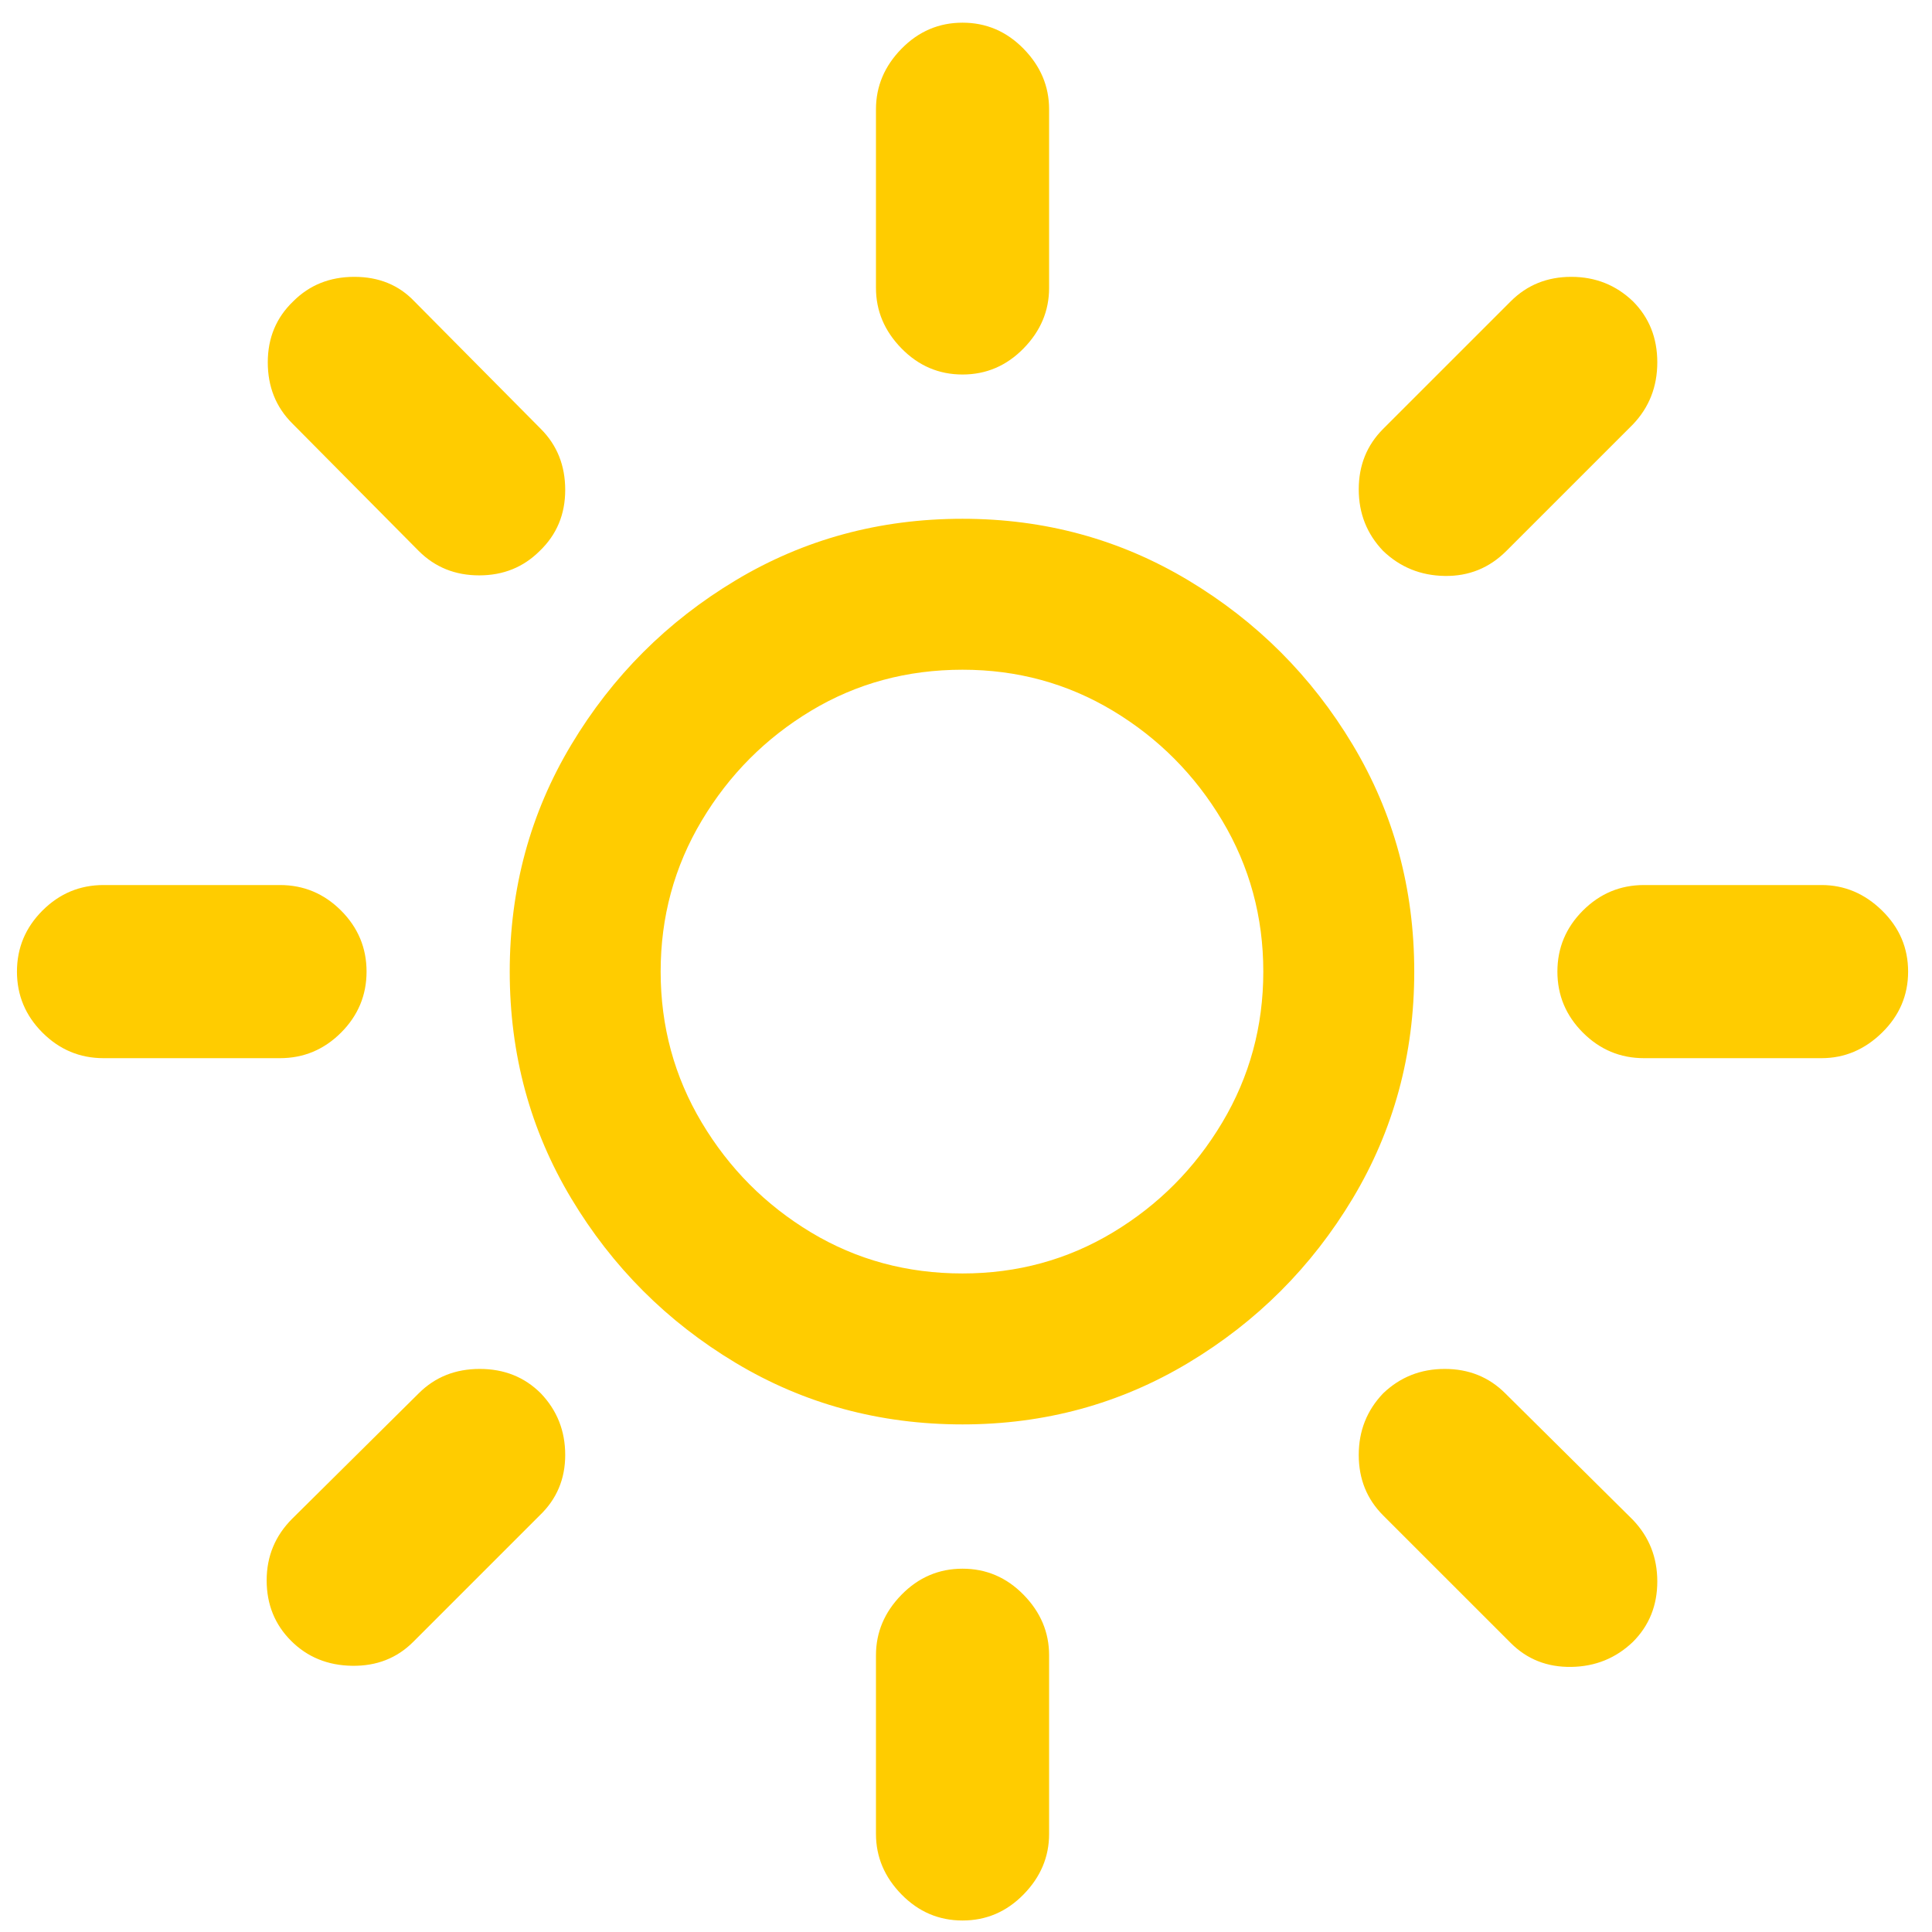 <svg width="55" height="55" viewBox="0 0 84 85" fill="#ffcc00" xmlns="http://www.w3.org/2000/svg">
<path d="M41.847 62.668C45.461 62.668 48.773 61.765 51.784 59.958C54.795 58.151 57.204 55.742 59.011 52.731C60.817 49.72 61.721 46.392 61.721 42.746C61.721 39.1 60.817 35.772 59.011 32.761C57.204 29.75 54.795 27.341 51.784 25.534C48.773 23.727 45.461 22.824 41.847 22.824C38.202 22.824 34.873 23.727 31.862 25.534C28.851 27.341 26.442 29.75 24.636 32.761C22.829 35.772 21.926 39.1 21.926 42.746C21.926 46.392 22.829 49.72 24.636 52.731C26.442 55.742 28.851 58.151 31.862 59.958C34.873 61.765 38.202 62.668 41.847 62.668ZM41.847 56.027C39.406 56.027 37.184 55.425 35.182 54.221C33.181 53.016 31.577 51.405 30.373 49.387C29.168 47.368 28.566 45.155 28.566 42.746C28.566 40.337 29.168 38.124 30.373 36.105C31.577 34.087 33.181 32.476 35.182 31.271C37.184 30.067 39.406 29.465 41.847 29.465C44.256 29.465 46.462 30.067 48.464 31.271C50.466 32.476 52.069 34.087 53.273 36.105C54.478 38.124 55.08 40.337 55.08 42.746C55.08 45.155 54.478 47.368 53.273 49.387C52.069 51.405 50.466 53.016 48.464 54.221C46.462 55.425 44.256 56.027 41.847 56.027ZM45.656 4.807C45.656 3.798 45.282 2.91 44.533 2.145C43.784 1.38 42.889 0.998 41.847 0.998C40.806 0.998 39.911 1.38 39.162 2.145C38.413 2.91 38.039 3.798 38.039 4.807V12.668C38.039 13.677 38.413 14.564 39.162 15.329C39.911 16.094 40.806 16.477 41.847 16.477C42.889 16.477 43.784 16.094 44.533 15.329C45.282 14.564 45.656 13.677 45.656 12.668V4.807ZM60.353 18.869C59.637 19.585 59.279 20.472 59.279 21.53C59.279 22.588 59.637 23.491 60.353 24.24C61.102 24.956 62.005 25.323 63.063 25.339C64.121 25.355 65.025 24.989 65.773 24.24L71.34 18.674C72.056 17.925 72.414 17.014 72.414 15.94C72.414 14.865 72.056 13.97 71.34 13.254C70.591 12.538 69.688 12.18 68.63 12.18C67.572 12.18 66.685 12.538 65.969 13.254L60.353 18.869ZM79.641 46.555C80.65 46.555 81.537 46.18 82.302 45.432C83.067 44.683 83.449 43.788 83.449 42.746C83.449 41.704 83.067 40.809 82.302 40.06C81.537 39.312 80.65 38.938 79.641 38.938H71.828C70.786 38.938 69.891 39.312 69.142 40.06C68.394 40.809 68.019 41.704 68.019 42.746C68.019 43.788 68.394 44.683 69.142 45.432C69.891 46.18 70.786 46.555 71.828 46.555H79.641ZM65.725 61.301C65.008 60.585 64.121 60.227 63.063 60.227C62.005 60.227 61.102 60.585 60.353 61.301C59.637 62.05 59.279 62.953 59.279 64.011C59.279 65.069 59.637 65.956 60.353 66.672L65.969 72.287C66.685 73.003 67.572 73.353 68.63 73.337C69.688 73.321 70.591 72.954 71.34 72.238C72.056 71.522 72.414 70.635 72.414 69.577C72.414 68.519 72.056 67.616 71.34 66.867L65.725 61.301ZM45.656 72.824C45.656 71.815 45.282 70.928 44.533 70.163C43.784 69.398 42.889 69.016 41.847 69.016C40.806 69.016 39.911 69.398 39.162 70.163C38.413 70.928 38.039 71.815 38.039 72.824V80.686C38.039 81.695 38.413 82.582 39.162 83.347C39.911 84.112 40.806 84.494 41.847 84.494C42.889 84.494 43.784 84.112 44.533 83.347C45.282 82.582 45.656 81.695 45.656 80.686V72.824ZM12.355 66.818C11.607 67.567 11.232 68.47 11.232 69.528C11.232 70.586 11.59 71.473 12.306 72.189C13.023 72.906 13.918 73.272 14.992 73.288C16.066 73.304 16.961 72.954 17.678 72.238L23.244 66.672C23.993 65.956 24.367 65.069 24.367 64.011C24.367 62.953 24.009 62.05 23.293 61.301C22.577 60.585 21.681 60.227 20.607 60.227C19.533 60.227 18.638 60.585 17.922 61.301L12.355 66.818ZM4.054 38.938C3.013 38.938 2.118 39.312 1.369 40.06C0.62 40.809 0.246 41.704 0.246 42.746C0.246 43.788 0.62 44.683 1.369 45.432C2.118 46.18 3.013 46.555 4.054 46.555H11.818C12.86 46.555 13.755 46.18 14.504 45.432C15.252 44.683 15.627 43.788 15.627 42.746C15.627 41.704 15.252 40.809 14.504 40.06C13.755 39.312 12.86 38.938 11.818 38.938H4.054ZM17.922 24.24C18.638 24.956 19.525 25.314 20.583 25.314C21.641 25.314 22.528 24.956 23.244 24.24C23.993 23.524 24.367 22.629 24.367 21.555C24.367 20.48 24.009 19.585 23.293 18.869L17.726 13.254C17.043 12.538 16.164 12.18 15.09 12.18C14.015 12.18 13.12 12.538 12.404 13.254C11.655 13.97 11.281 14.865 11.281 15.94C11.281 17.014 11.639 17.909 12.355 18.625L17.922 24.24Z"/>
</svg>

